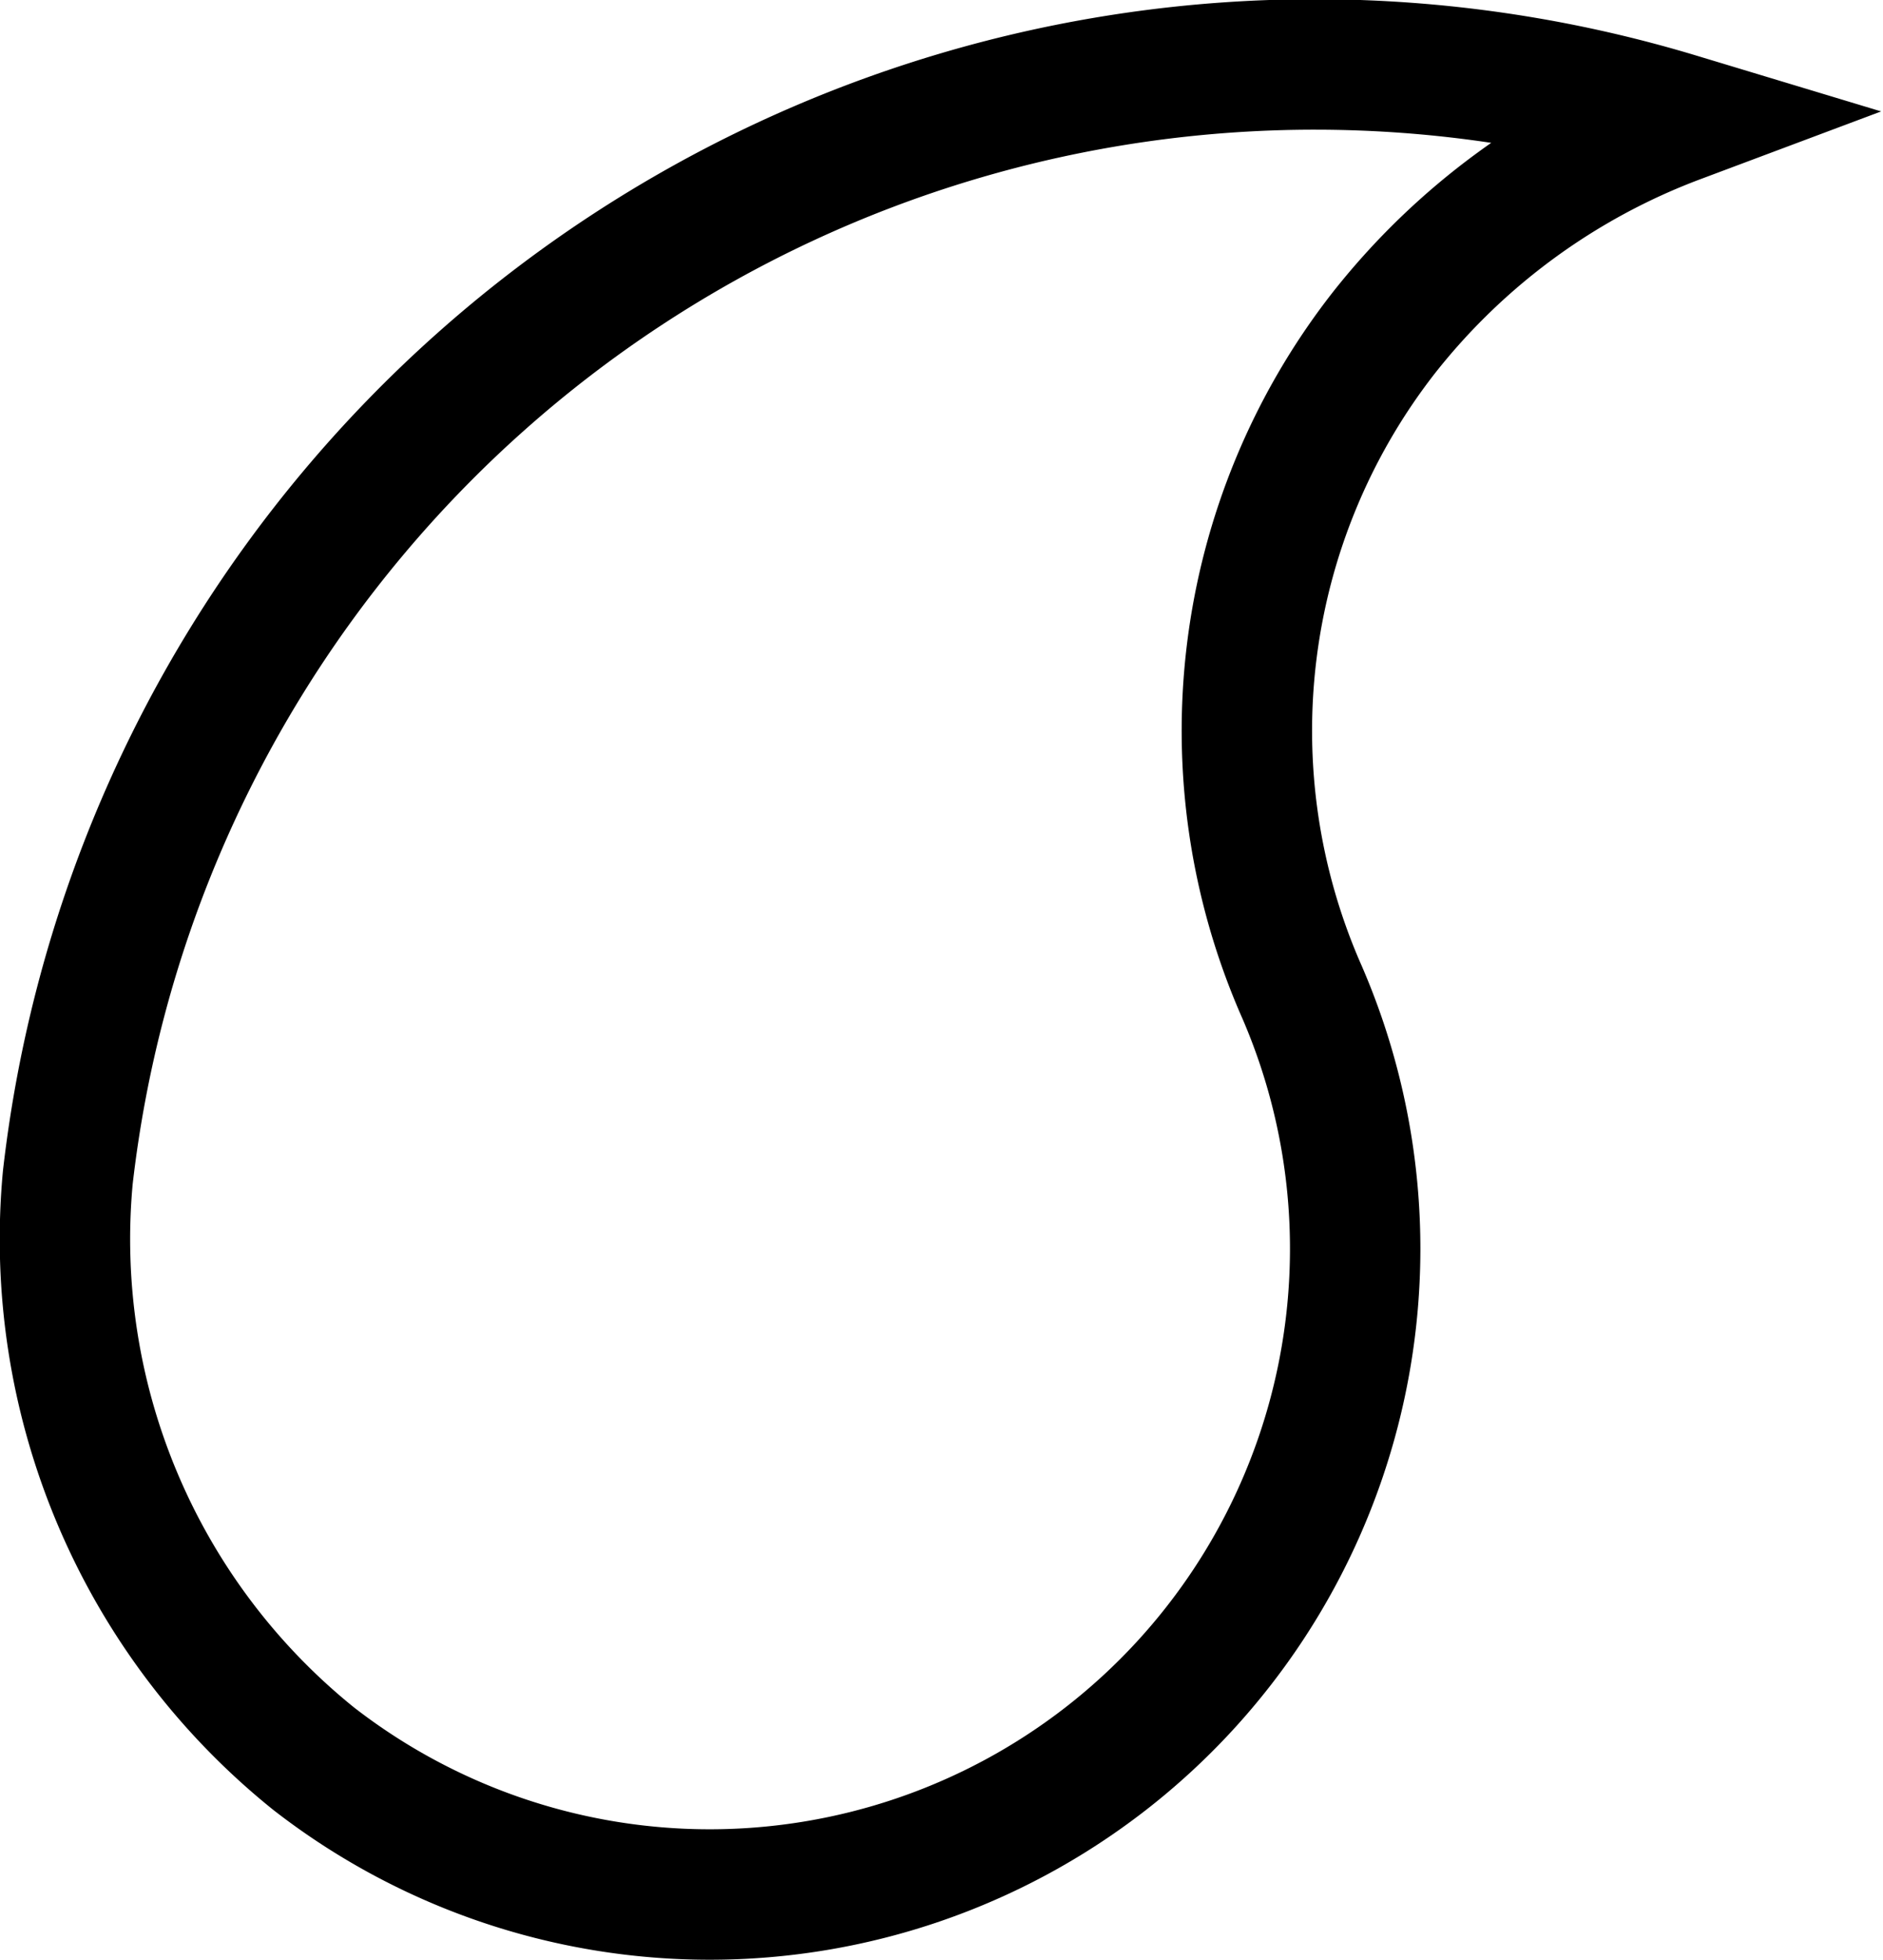<svg id="Layer_1" data-name="Layer 1" xmlns="http://www.w3.org/2000/svg" viewBox="0 0 28.88 30.05"><defs><style>.cls-1{fill:none;stroke:#000;stroke-miterlimit:10;stroke-width:2px;}</style></defs><title>Lenfoderopati ?</title><path class="cls-1" d="M22.42,16A9.91,9.91,0,0,1,23.66,5.91a10.37,10.37,0,0,1,4.52-3.31A19.25,19.25,0,0,0,3.49,18.84a10.22,10.22,0,0,0,3.77,8.91A9.9,9.9,0,0,0,22.42,16Z" transform="translate(-2.45 -0.79)"/></svg>